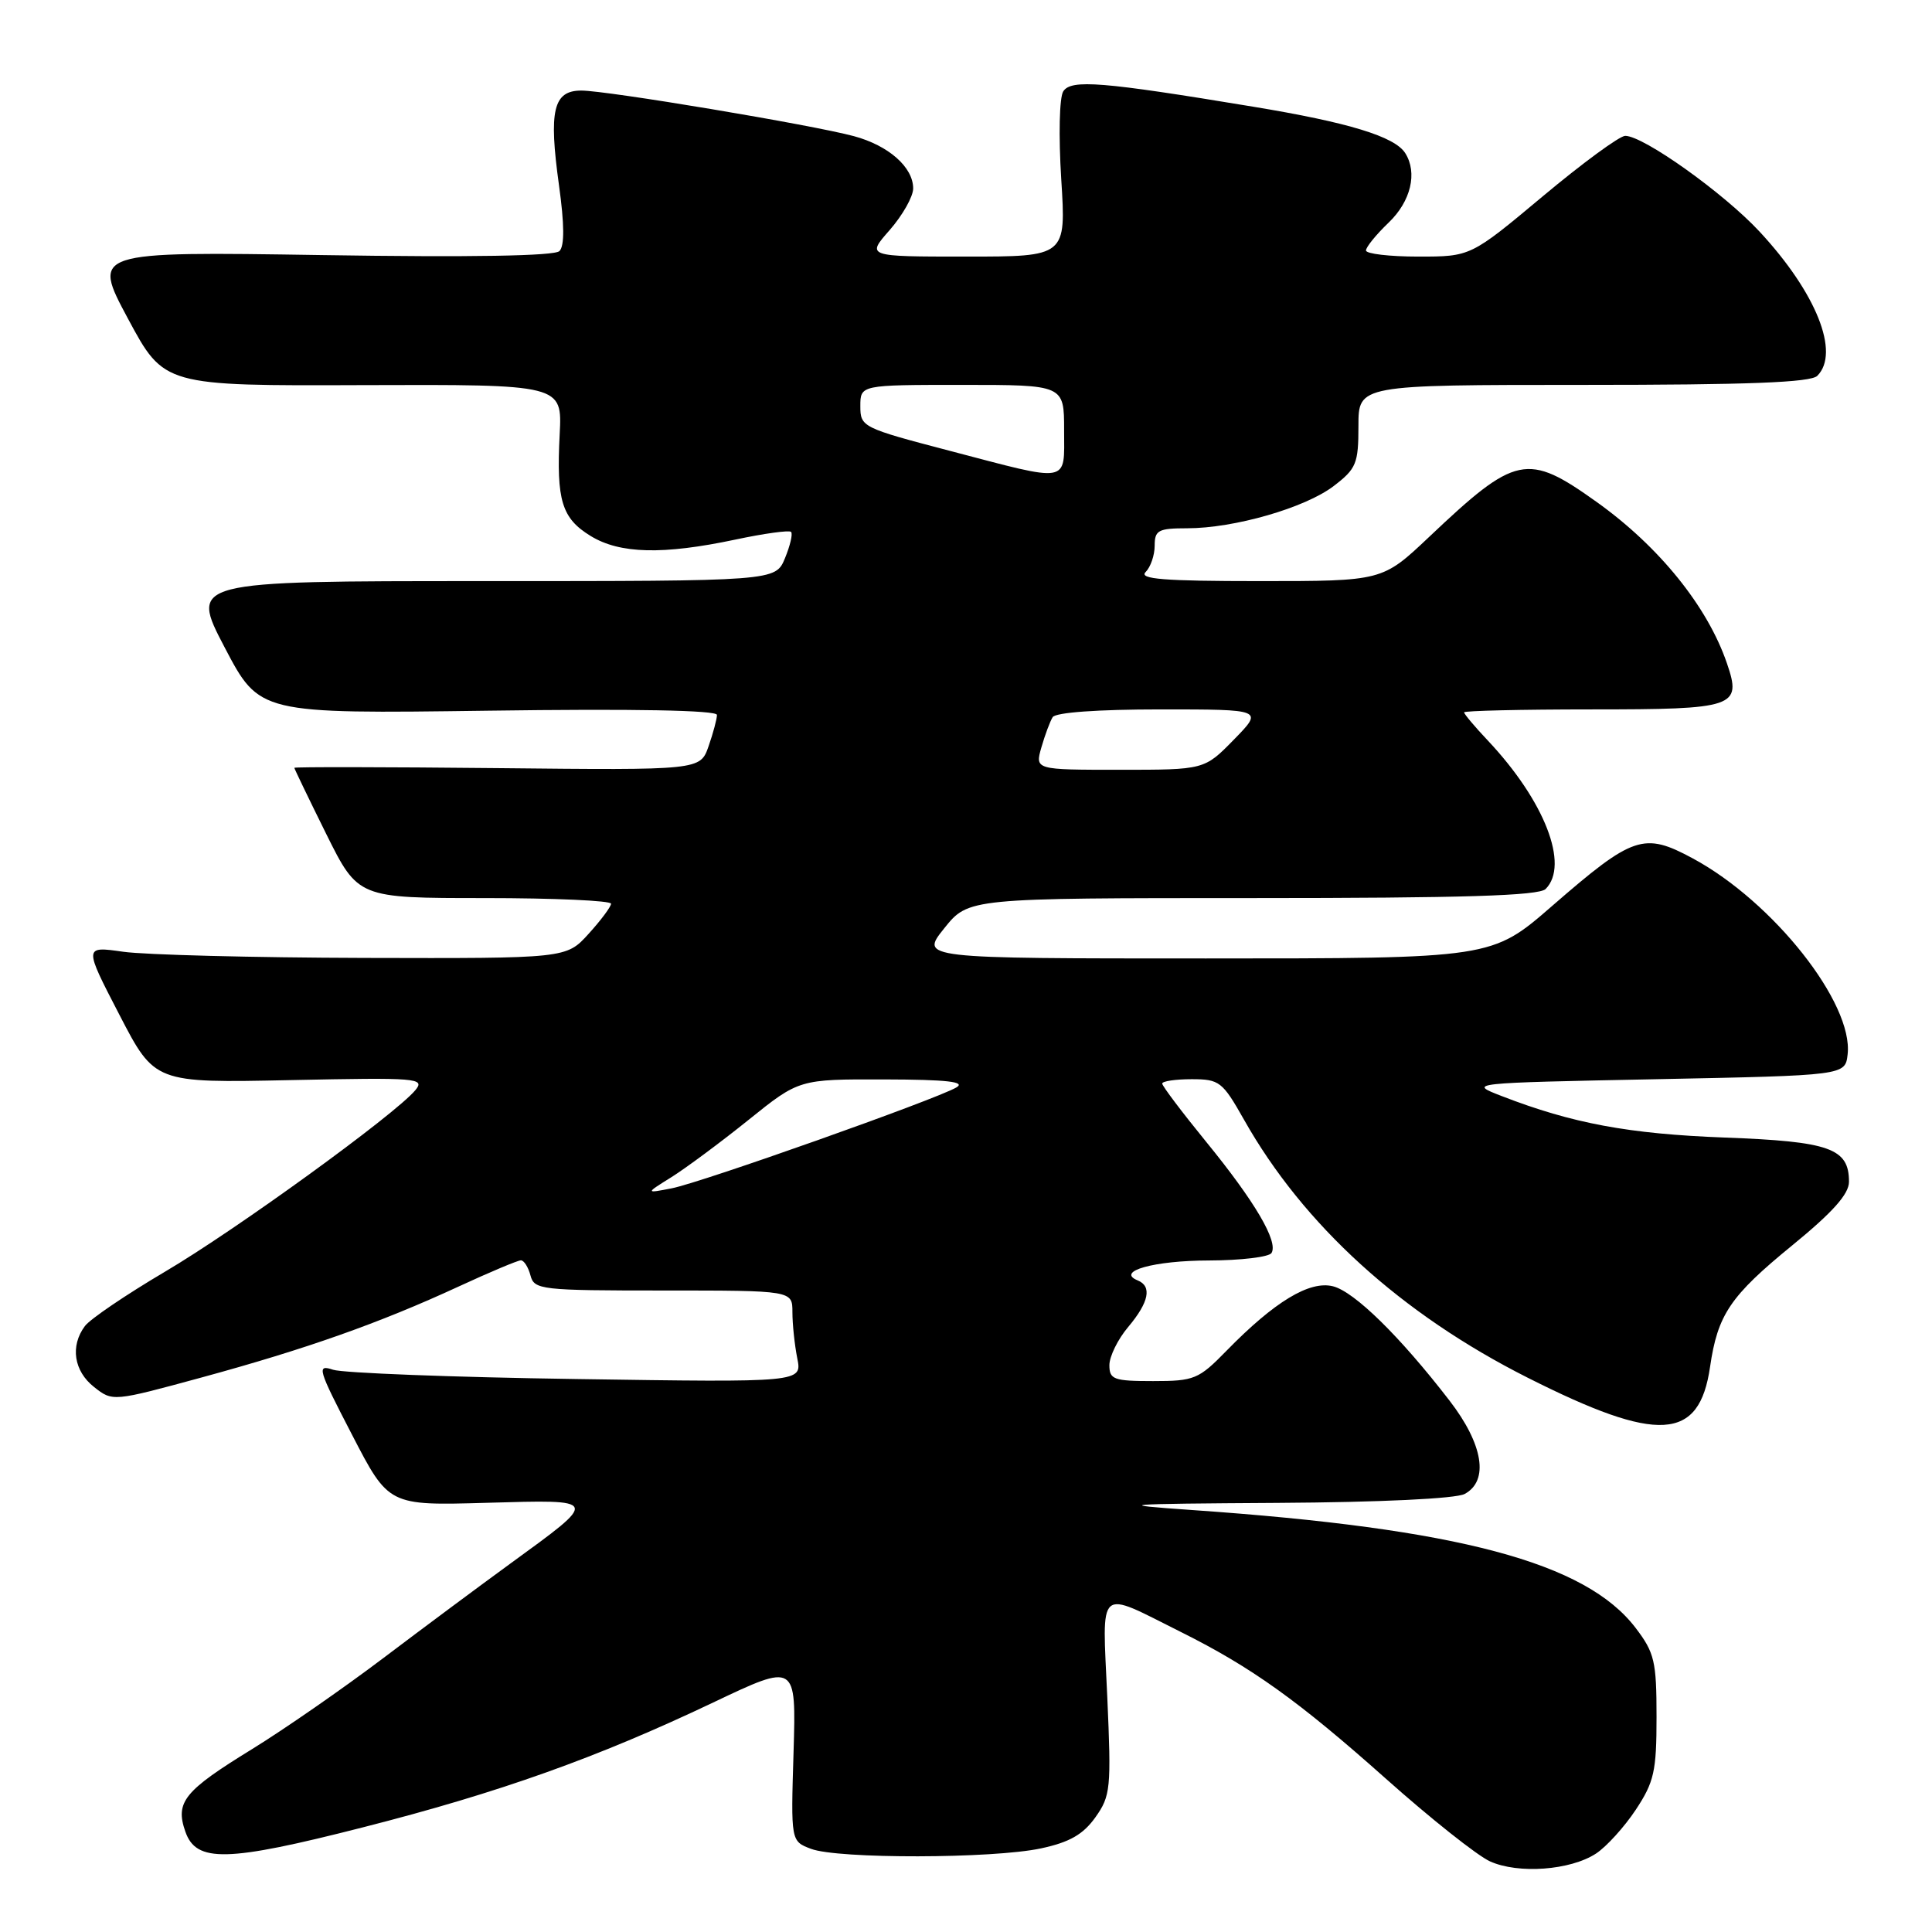 <?xml version="1.0" encoding="UTF-8" standalone="no"?>
<!DOCTYPE svg PUBLIC "-//W3C//DTD SVG 1.1//EN" "http://www.w3.org/Graphics/SVG/1.1/DTD/svg11.dtd" >
<svg xmlns="http://www.w3.org/2000/svg" xmlns:xlink="http://www.w3.org/1999/xlink" version="1.1" viewBox="0 0 256 256">
 <g >
 <path fill="currentColor"
d=" M 211.49 245.60 C 212.87 244.69 215.24 242.08 216.75 239.80 C 219.18 236.12 219.50 234.71 219.50 227.50 C 219.50 220.13 219.23 218.99 216.73 215.71 C 210.10 207.02 193.27 202.54 158.00 200.09 C 147.39 199.35 148.26 199.27 169.32 199.14 C 182.84 199.06 192.92 198.58 194.07 197.96 C 197.32 196.22 196.54 191.38 192.07 185.59 C 185.49 177.06 179.47 171.16 176.63 170.44 C 173.52 169.66 168.88 172.47 162.51 178.99 C 158.83 182.76 158.25 183.00 152.80 183.00 C 147.57 183.00 147.00 182.79 147.00 180.89 C 147.00 179.74 148.12 177.45 149.50 175.82 C 152.25 172.55 152.67 170.44 150.75 169.66 C 147.80 168.46 152.91 167.03 160.19 167.02 C 164.42 167.01 168.15 166.56 168.48 166.03 C 169.41 164.53 166.28 159.21 159.85 151.33 C 156.63 147.38 154.00 143.90 154.00 143.58 C 154.00 143.26 155.76 143.00 157.90 143.00 C 161.58 143.00 161.98 143.31 164.84 148.37 C 172.71 162.32 185.69 174.12 202.44 182.56 C 219.73 191.28 225.16 190.96 226.59 181.13 C 227.60 174.19 229.25 171.74 237.49 165.01 C 242.85 160.63 245.00 158.22 245.00 156.59 C 245.00 152.15 242.47 151.25 228.50 150.73 C 215.83 150.25 208.34 148.86 199.00 145.24 C 194.50 143.50 194.50 143.50 219.50 143.00 C 244.50 142.50 244.50 142.50 244.82 139.71 C 245.60 132.95 234.97 119.49 224.30 113.74 C 217.81 110.24 216.40 110.72 205.68 120.03 C 197.67 127.00 197.67 127.00 159.79 127.00 C 121.91 127.00 121.91 127.00 125.12 123.00 C 128.33 119.00 128.33 119.00 165.97 119.00 C 193.90 119.00 203.91 118.69 204.80 117.80 C 207.98 114.62 204.67 106.12 197.16 98.14 C 195.42 96.30 194.00 94.61 194.00 94.39 C 194.00 94.18 201.59 94.00 210.88 94.00 C 229.95 94.00 230.82 93.70 228.83 87.90 C 226.25 80.35 219.83 72.41 211.56 66.51 C 202.36 59.94 200.87 60.25 189.34 71.17 C 183.17 77.00 183.17 77.00 166.89 77.00 C 154.22 77.00 150.87 76.73 151.80 75.80 C 152.46 75.14 153.00 73.57 153.00 72.30 C 153.00 70.26 153.48 70.00 157.29 70.00 C 163.53 70.00 172.92 67.30 176.71 64.41 C 179.72 62.11 180.00 61.43 180.00 56.45 C 180.00 51.00 180.00 51.00 209.80 51.00 C 231.64 51.00 239.92 50.68 240.80 49.80 C 243.85 46.75 240.67 38.79 233.16 30.70 C 228.41 25.58 217.77 18.00 215.35 18.00 C 214.61 18.00 209.70 21.60 204.44 26.00 C 194.87 34.00 194.87 34.00 187.93 34.00 C 184.12 34.00 181.00 33.63 181.00 33.19 C 181.00 32.74 182.35 31.08 184.00 29.50 C 186.95 26.68 187.85 22.89 186.20 20.29 C 184.81 18.09 178.68 16.22 166.00 14.13 C 146.00 10.82 141.94 10.49 140.89 12.10 C 140.37 12.89 140.26 18.00 140.62 23.75 C 141.27 34.00 141.27 34.00 128.03 34.00 C 114.79 34.00 114.79 34.00 117.90 30.47 C 119.60 28.52 121.00 26.05 121.00 24.97 C 121.00 22.15 117.74 19.28 113.14 18.04 C 107.57 16.54 80.43 12.00 77.03 12.00 C 73.31 12.00 72.69 14.63 74.07 24.55 C 74.79 29.74 74.81 32.59 74.13 33.27 C 73.48 33.92 62.45 34.11 42.66 33.80 C 12.19 33.33 12.19 33.33 16.96 42.23 C 21.74 51.13 21.74 51.13 48.12 51.03 C 74.50 50.94 74.50 50.94 74.16 57.55 C 73.71 66.32 74.43 68.68 78.28 71.03 C 82.15 73.39 87.84 73.53 97.43 71.50 C 101.24 70.69 104.57 70.23 104.82 70.48 C 105.07 70.73 104.70 72.30 104.01 73.97 C 102.76 77.00 102.76 77.00 63.96 77.00 C 25.17 77.00 25.17 77.00 29.77 85.79 C 34.38 94.58 34.38 94.58 64.69 94.17 C 83.98 93.90 95.00 94.11 95.00 94.73 C 95.00 95.26 94.50 97.13 93.89 98.88 C 92.78 102.06 92.78 102.06 65.89 101.78 C 51.10 101.63 39.00 101.61 39.00 101.74 C 39.00 101.86 40.90 105.80 43.22 110.49 C 47.45 119.00 47.45 119.00 64.22 119.00 C 73.45 119.00 80.99 119.34 80.97 119.75 C 80.95 120.16 79.61 121.96 77.98 123.75 C 75.03 127.00 75.03 127.00 48.26 126.93 C 33.54 126.89 19.16 126.52 16.31 126.11 C 11.11 125.37 11.11 125.37 15.81 134.44 C 20.50 143.50 20.50 143.50 38.48 143.12 C 55.37 142.77 56.37 142.85 55.03 144.46 C 52.37 147.66 31.24 162.99 21.84 168.52 C 16.71 171.55 11.94 174.78 11.25 175.71 C 9.28 178.35 9.78 181.68 12.47 183.79 C 14.92 185.73 14.97 185.72 26.72 182.52 C 40.60 178.74 50.34 175.29 60.73 170.49 C 64.88 168.57 68.62 167.00 69.02 167.00 C 69.43 167.00 70.00 167.90 70.29 169.00 C 70.79 170.90 71.65 171.00 87.91 171.00 C 105.00 171.00 105.00 171.00 105.00 173.87 C 105.00 175.46 105.29 178.20 105.64 179.97 C 106.29 183.18 106.29 183.18 76.39 182.73 C 59.95 182.49 45.44 181.93 44.14 181.50 C 41.93 180.76 42.11 181.36 46.64 190.10 C 51.50 199.50 51.50 199.50 64.47 199.13 C 79.52 198.70 79.47 198.56 67.64 207.17 C 63.71 210.03 56.14 215.66 50.81 219.69 C 45.48 223.72 37.65 229.15 33.41 231.76 C 24.38 237.31 23.19 238.78 24.56 242.70 C 26.00 246.83 30.05 246.74 48.10 242.13 C 66.19 237.52 79.16 232.89 94.50 225.59 C 105.50 220.36 105.50 220.36 105.15 232.16 C 104.79 243.97 104.79 243.97 107.46 244.98 C 111.00 246.33 131.57 246.29 137.94 244.92 C 141.72 244.11 143.52 243.08 145.14 240.81 C 147.16 237.97 147.26 236.99 146.72 224.85 C 146.05 209.95 145.26 210.64 156.50 216.26 C 165.86 220.93 172.05 225.37 183.64 235.69 C 189.54 240.95 195.75 245.88 197.43 246.64 C 201.18 248.34 208.09 247.83 211.49 245.60 Z  M 89.00 155.96 C 90.92 154.75 95.51 151.35 99.20 148.38 C 105.89 143.00 105.89 143.00 117.20 143.03 C 125.52 143.05 128.03 143.34 126.71 144.10 C 123.96 145.70 92.95 156.69 89.00 157.46 C 85.50 158.14 85.50 158.14 89.00 155.96 Z  M 137.99 99.03 C 138.46 97.40 139.13 95.60 139.48 95.03 C 139.87 94.40 145.46 94.00 153.76 94.00 C 167.41 94.00 167.41 94.00 163.50 98.00 C 159.59 102.00 159.59 102.00 148.37 102.00 C 137.14 102.00 137.14 102.00 137.99 99.03 Z  M 125.75 59.71 C 114.26 56.70 114.00 56.57 114.00 53.82 C 114.00 51.00 114.00 51.00 127.50 51.00 C 141.00 51.00 141.00 51.00 141.00 57.00 C 141.00 64.15 141.99 63.97 125.75 59.71 Z "/>
</g>
</svg>
